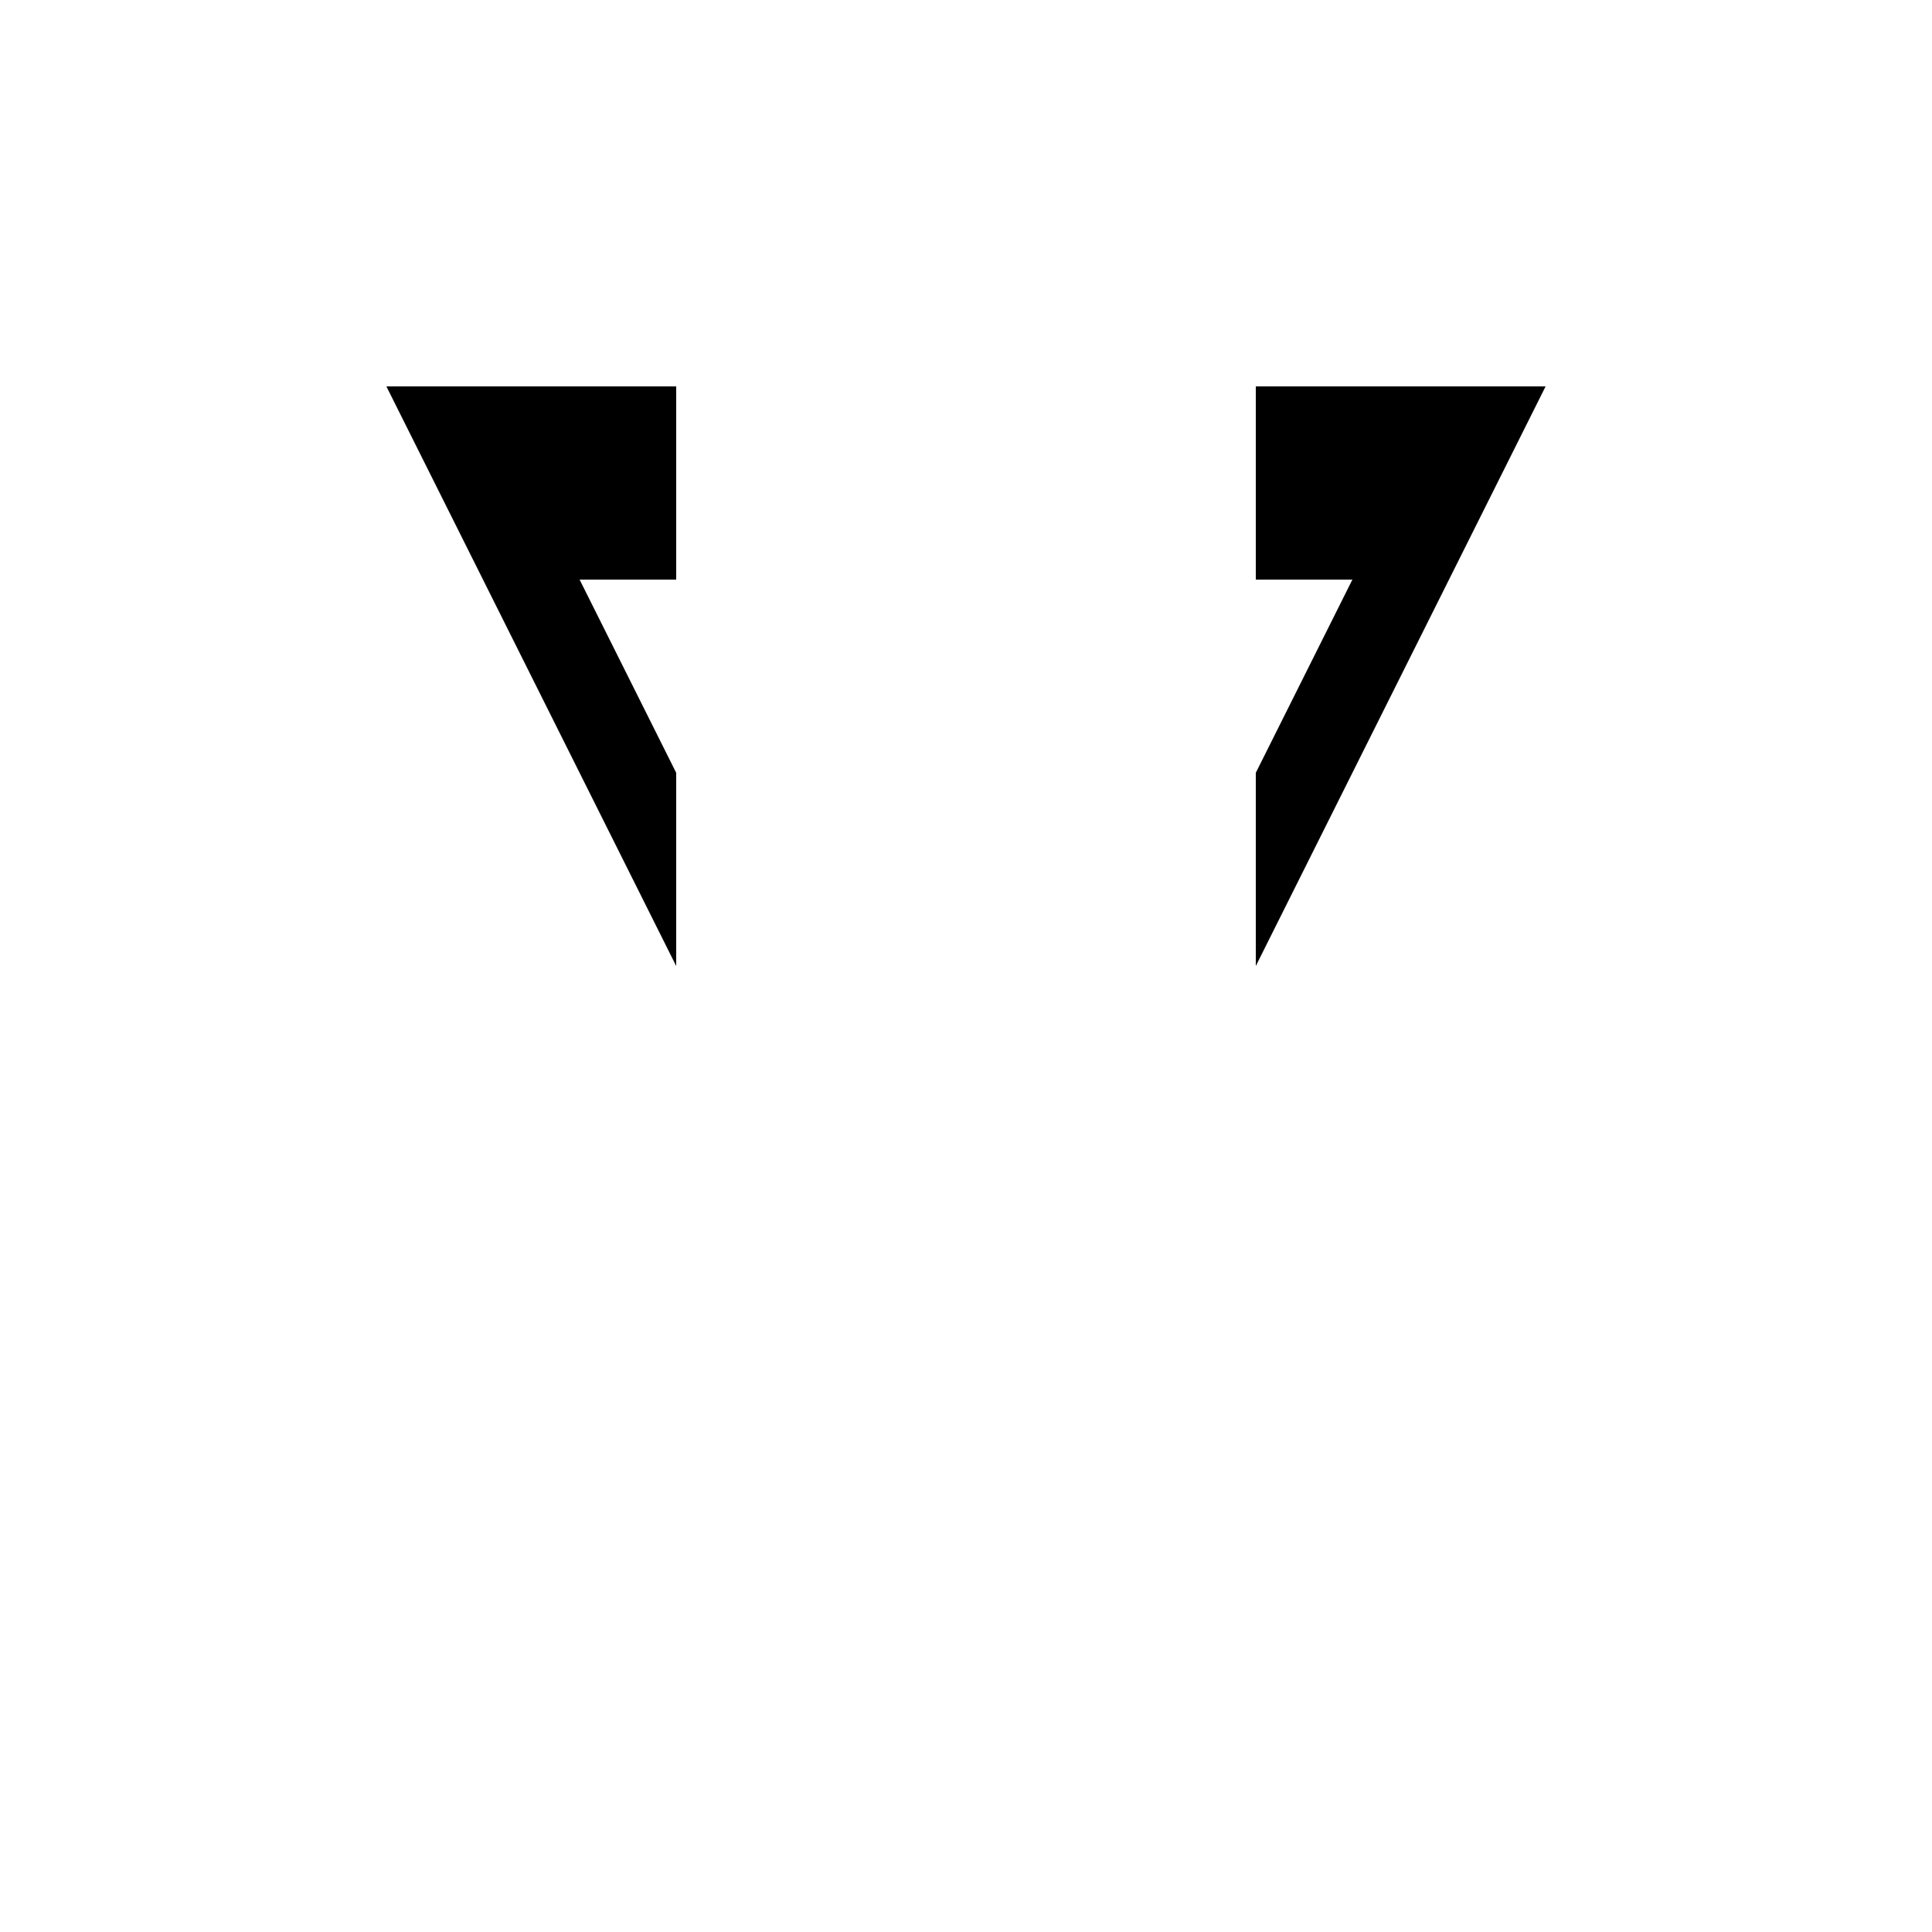 <svg xmlns="http://www.w3.org/2000/svg" viewBox="-100 -100 500 500"><path style="fill:#000000" fill-rule="evenodd" d="M 0 0 L 75 0 L 75 50 L 50 50 L 75 100 L 75 150 L 0 0 M 225 0 L 300 0 L 225 150 L 225 100 L 250 50 L 225 50 L 225 0"/></svg>
